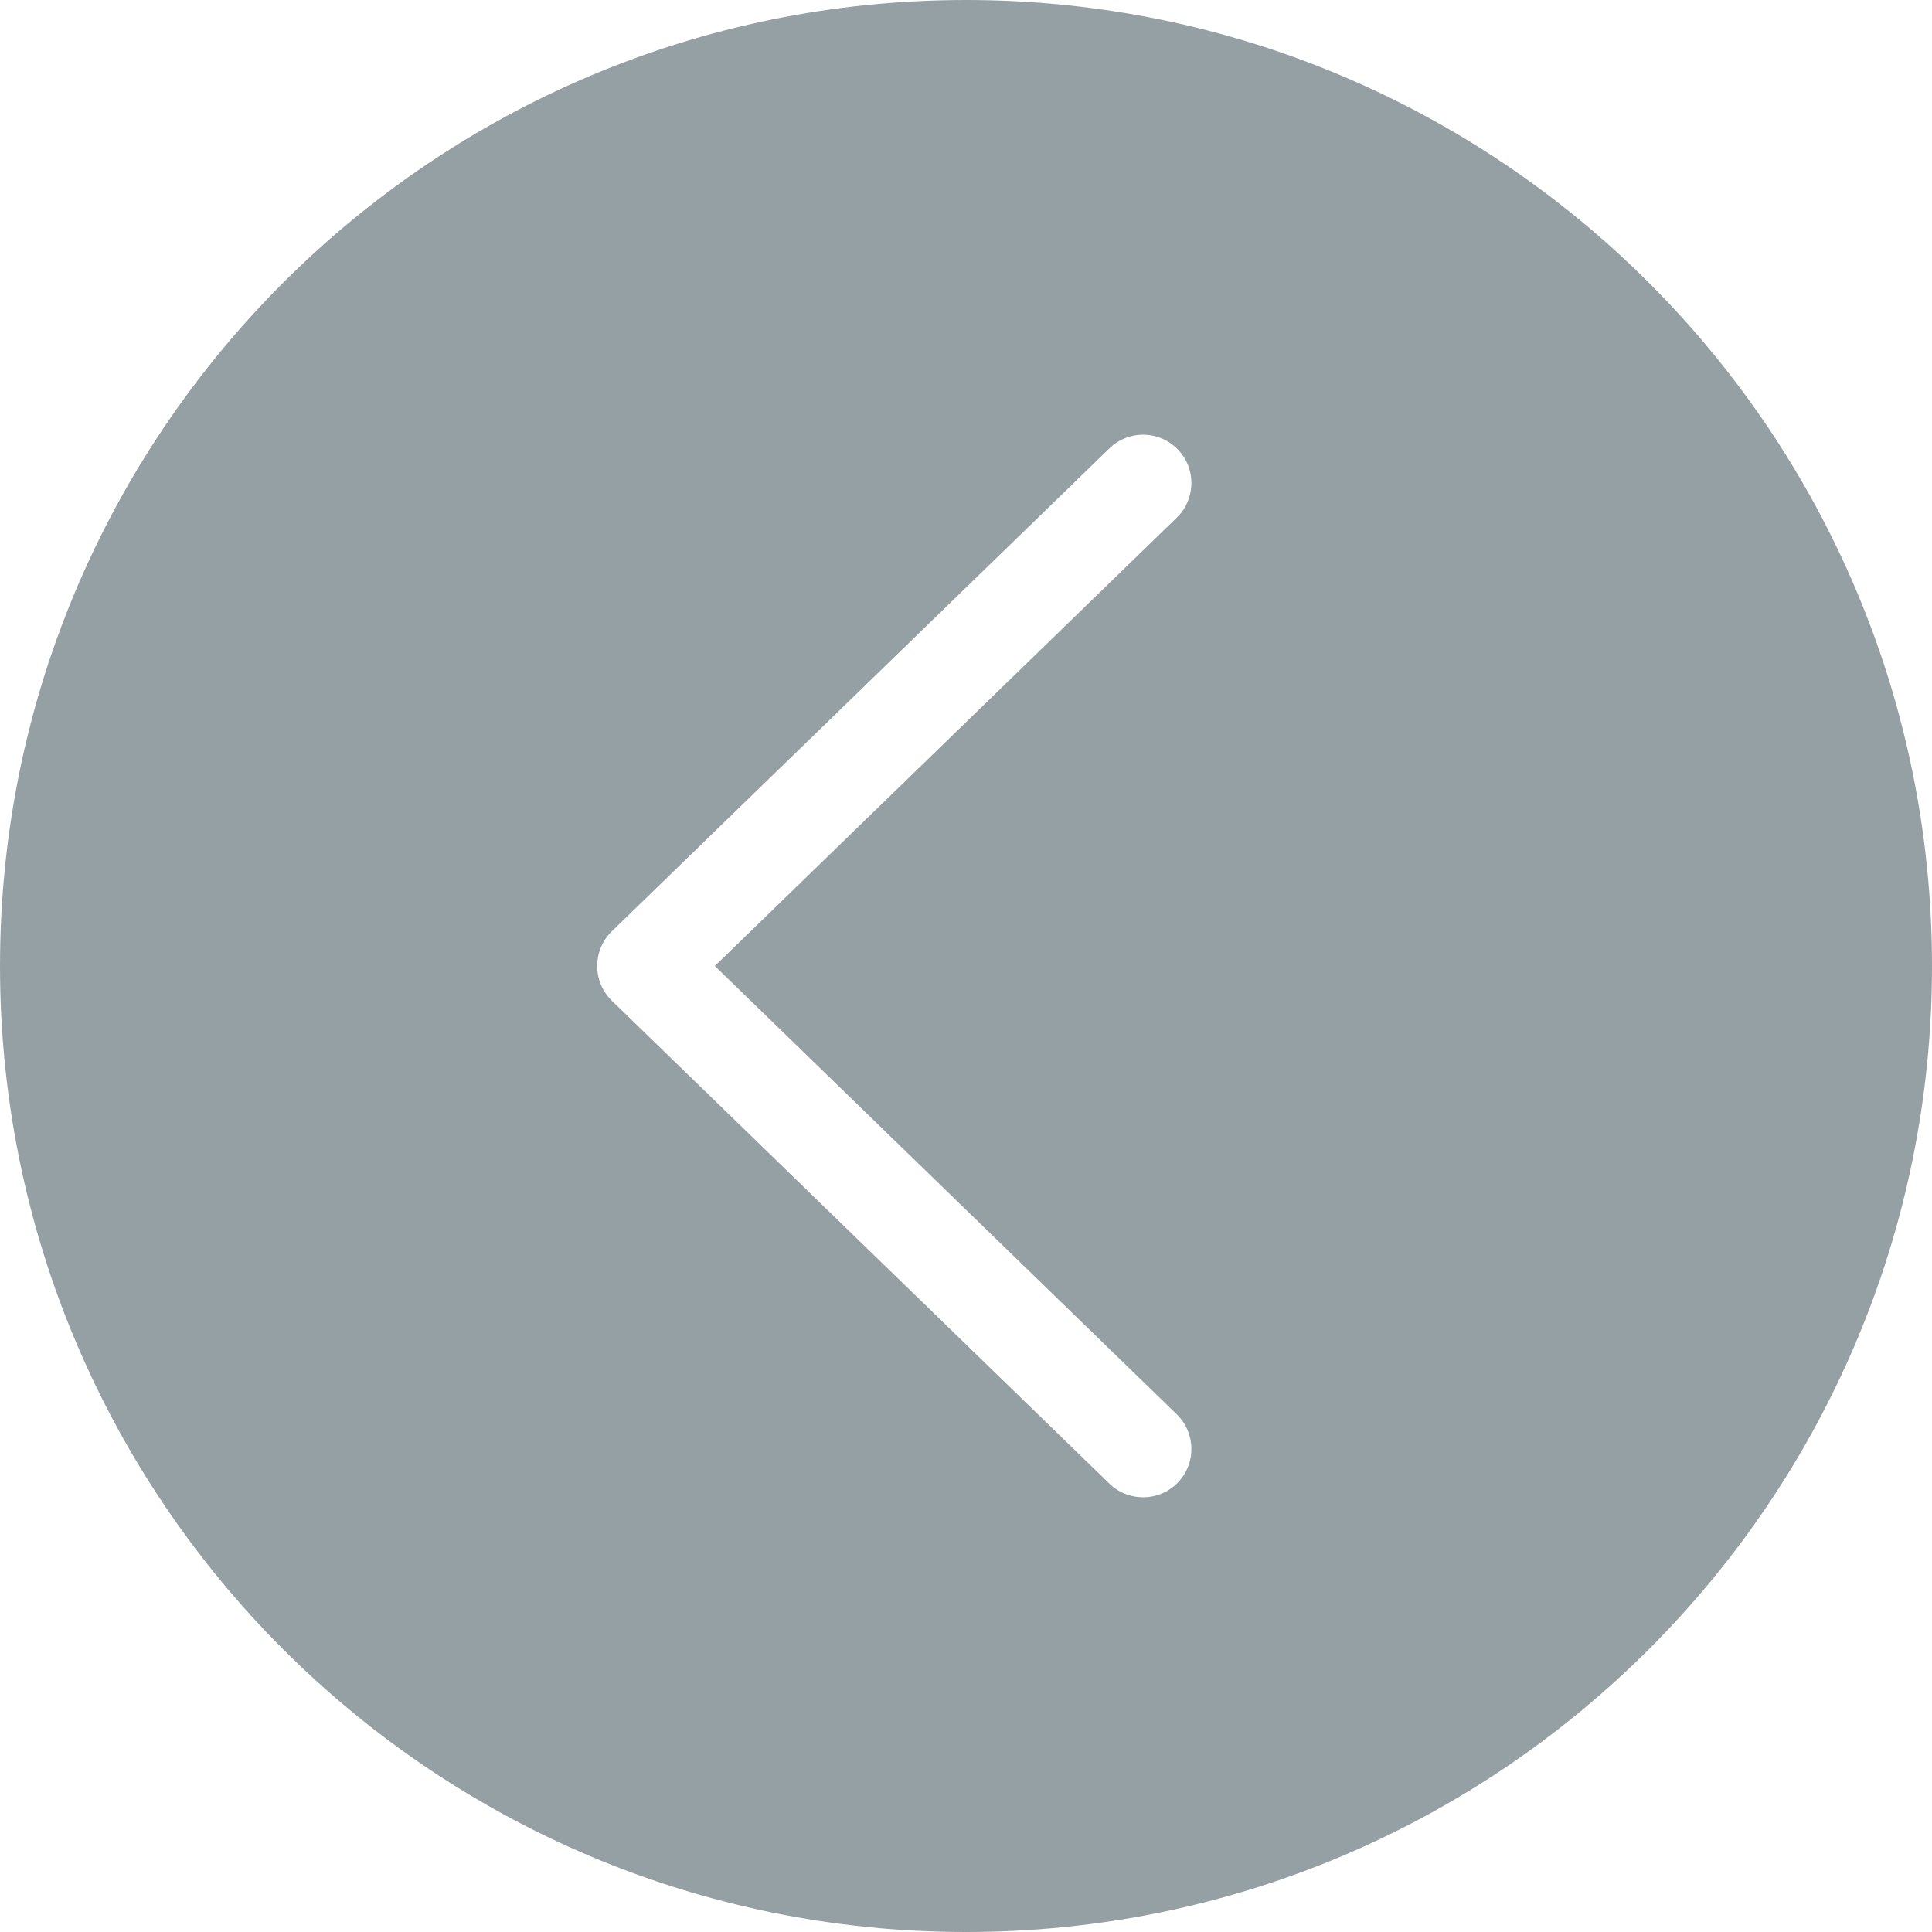 <svg width="40" height="40" viewBox="0 0 40 40" fill="none" xmlns="http://www.w3.org/2000/svg">
<path opacity="0.5" fill-rule="evenodd" clip-rule="evenodd" d="M20 40C8.954 40 0 31.046 0 20C0 8.954 8.954 0 20 0C31.046 0 40 8.954 40 20C40 31.046 31.046 40 20 40ZM22.97 9.282C23.367 8.898 24 8.907 24.384 9.304C24.769 9.7 24.759 10.333 24.363 10.718L14.8 20L24.363 29.282C24.759 29.667 24.769 30.3 24.384 30.697C24 31.093 23.367 31.102 22.97 30.718L12.667 20.718C12.473 20.529 12.364 20.27 12.364 20C12.364 19.73 12.473 19.471 12.667 19.282L22.97 9.282Z" fill="#2D424D"/>
</svg>

